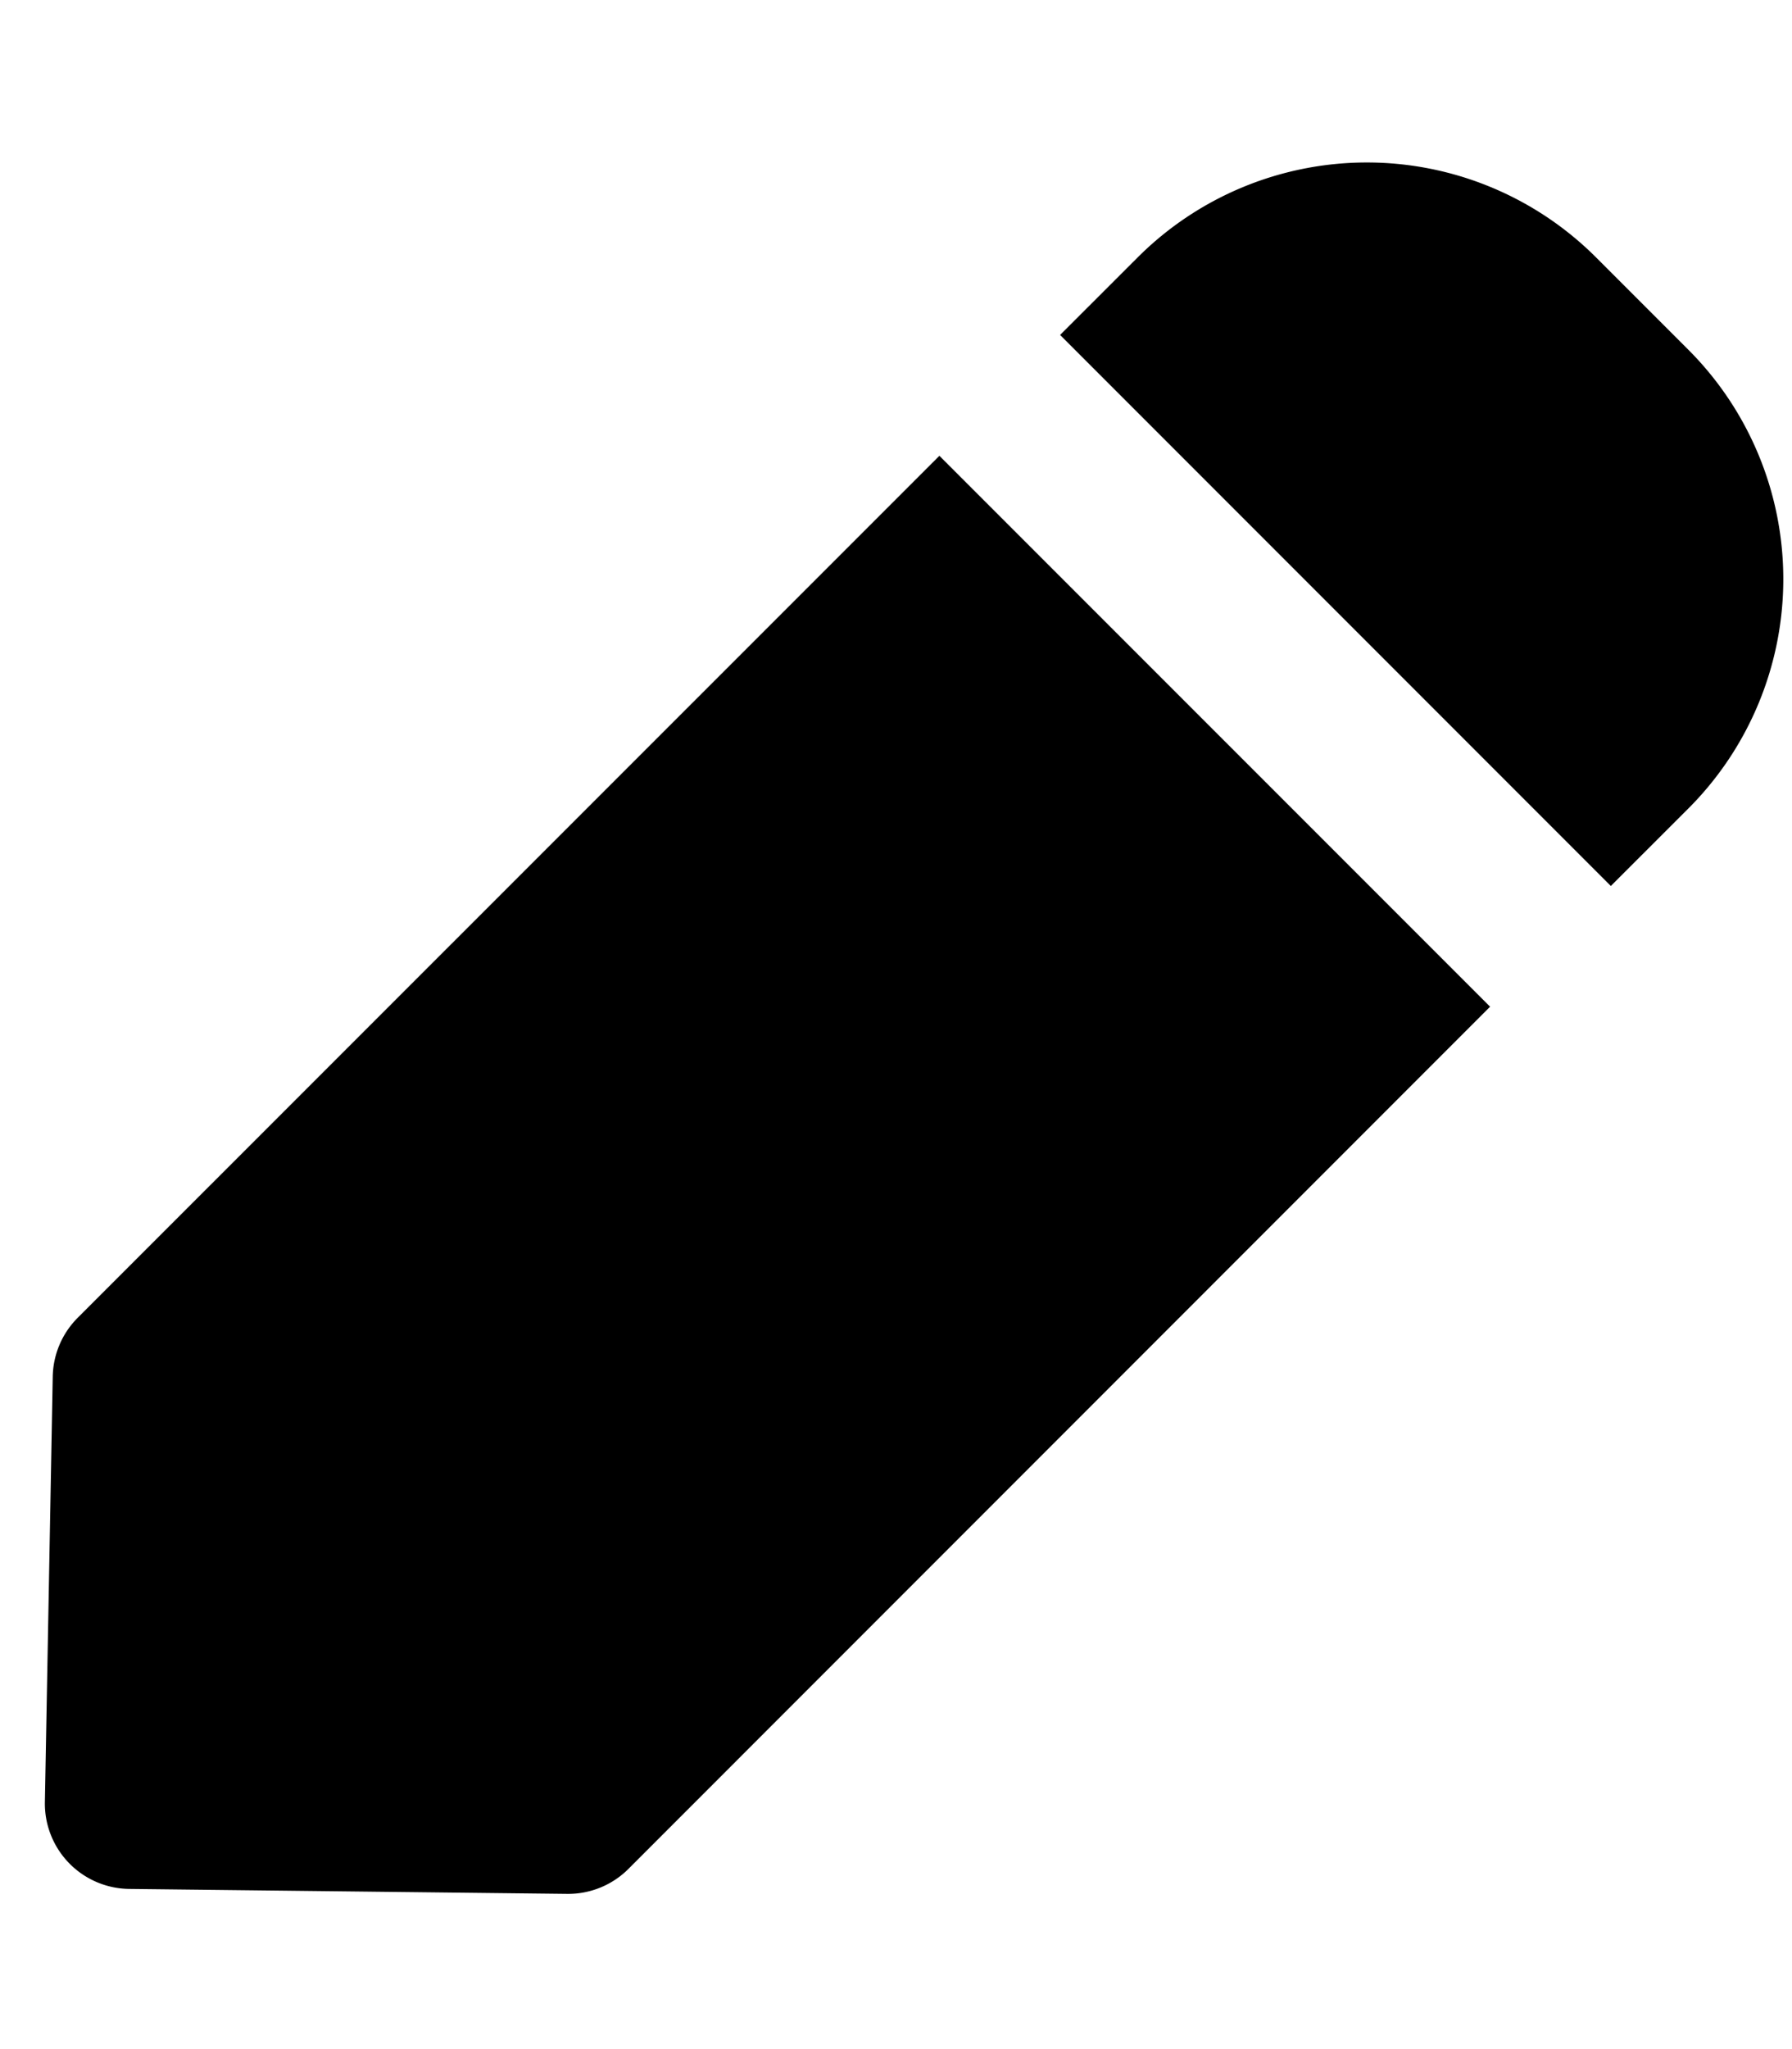 <svg xmlns="http://www.w3.org/2000/svg" width="21" height="24" fill="none" viewBox="0 0 21 24"><path fill="currentColor" d="m18.705 3.016 1.08 1.08a3.8 3.8 0 0 1 0 5.374l-.908.907-6.454-6.454.908-.907a3.8 3.8 0 0 1 5.374 0zm-7.696 2.322L.91 15.435a1 1 0 0 0-.292.689l-.092 4.982a1 1 0 0 0 .989 1.018l5.13.058a1 1 0 0 0 .72-.293l10.097-10.098-6.454-6.453z"/></svg>